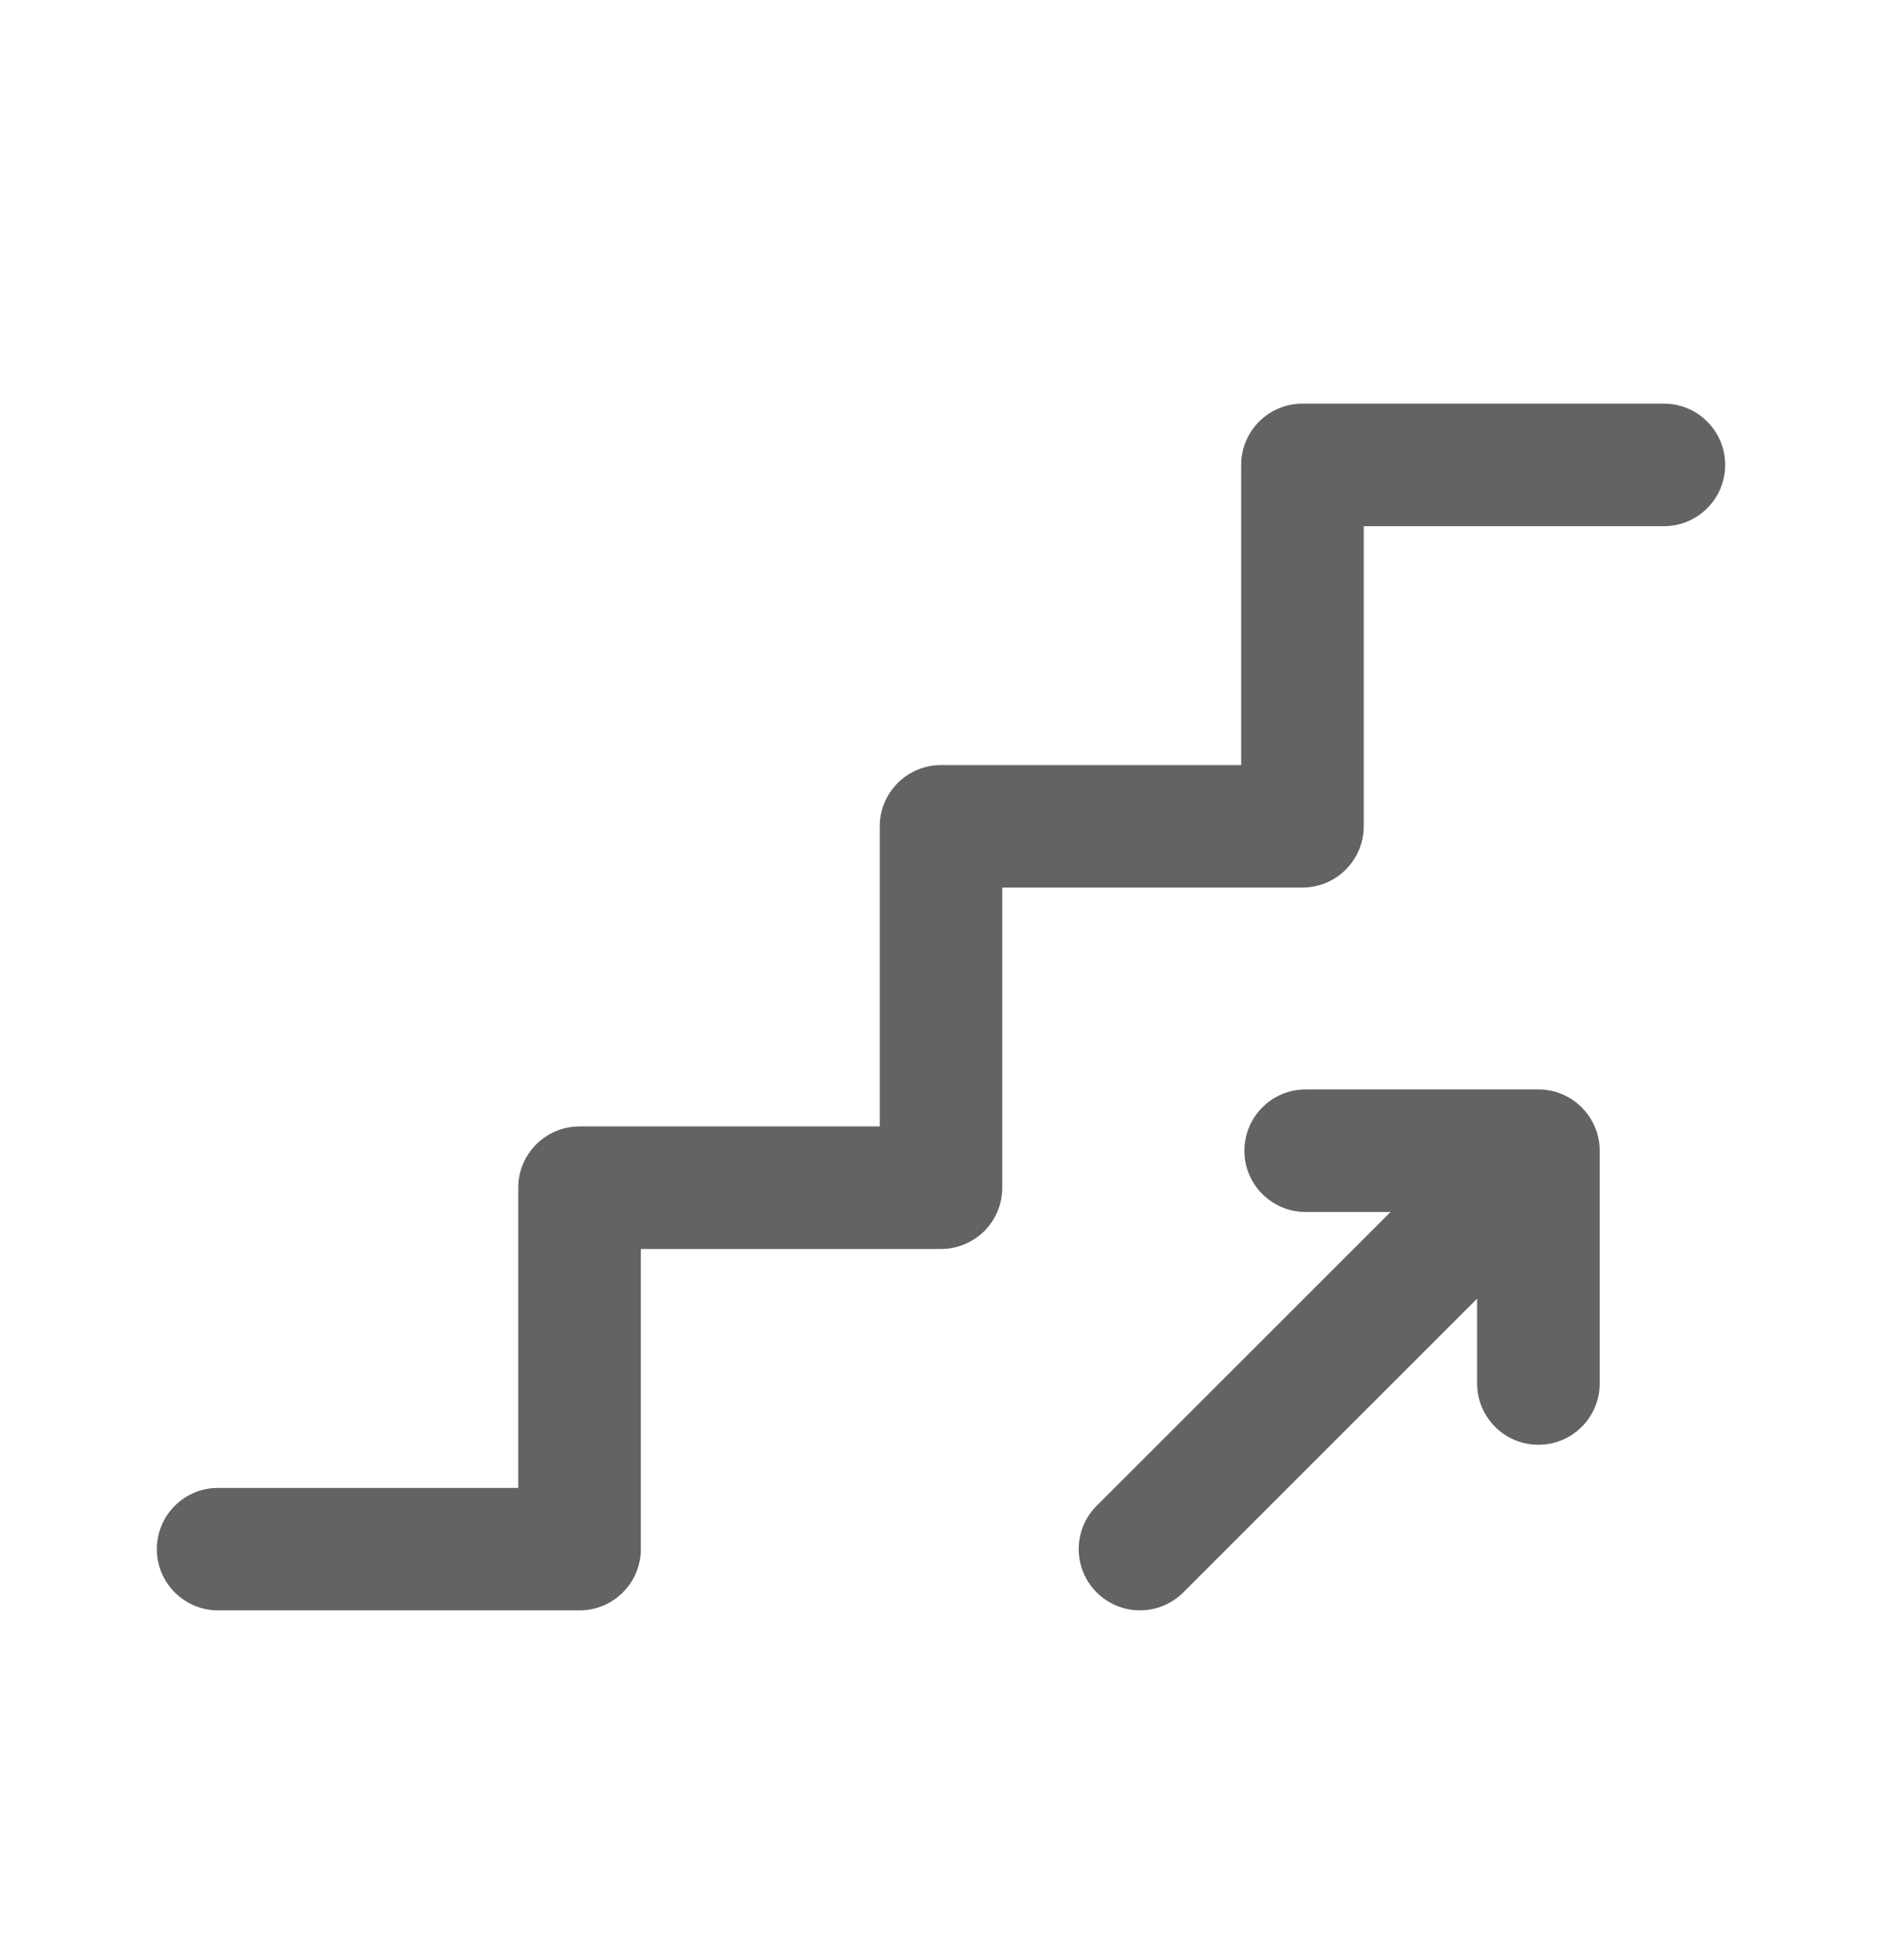<svg width="24" height="25" viewBox="0 0 24 25" fill="none" xmlns="http://www.w3.org/2000/svg">
<path d="M19.618 13.895H16.65C16.219 13.895 15.869 14.245 15.869 14.677C15.869 15.108 16.219 15.458 16.65 15.458H17.733L13.985 19.205C13.68 19.511 13.68 20.005 13.985 20.31C14.29 20.615 14.785 20.615 15.09 20.31L18.837 16.563V17.645C18.837 18.077 19.187 18.427 19.619 18.427C20.05 18.427 20.4 18.077 20.4 17.645V14.677C20.4 14.677 20.4 14.676 20.4 14.676C20.4 14.252 20.055 13.895 19.618 13.895Z" fill="#636366"/>
<path d="M21.219 5.148H16.609C16.178 5.148 15.828 5.498 15.828 5.93V9.758H12C11.569 9.758 11.219 10.108 11.219 10.539V14.367H7.391C6.959 14.367 6.609 14.717 6.609 15.148V18.977H2.781C2.35 18.977 2 19.326 2 19.758C2 20.189 2.35 20.539 2.781 20.539H7.391C7.598 20.539 7.797 20.457 7.943 20.31C8.09 20.164 8.172 19.965 8.172 19.758L8.172 15.93H12C12.207 15.93 12.406 15.847 12.553 15.701C12.699 15.554 12.781 15.356 12.781 15.148L12.781 11.32H16.609C16.817 11.32 17.015 11.238 17.162 11.091C17.308 10.945 17.391 10.746 17.391 10.539L17.391 6.711H21.219C21.65 6.711 22 6.361 22 5.93C22 5.498 21.65 5.148 21.219 5.148Z" fill="#636366"/>
</svg>
